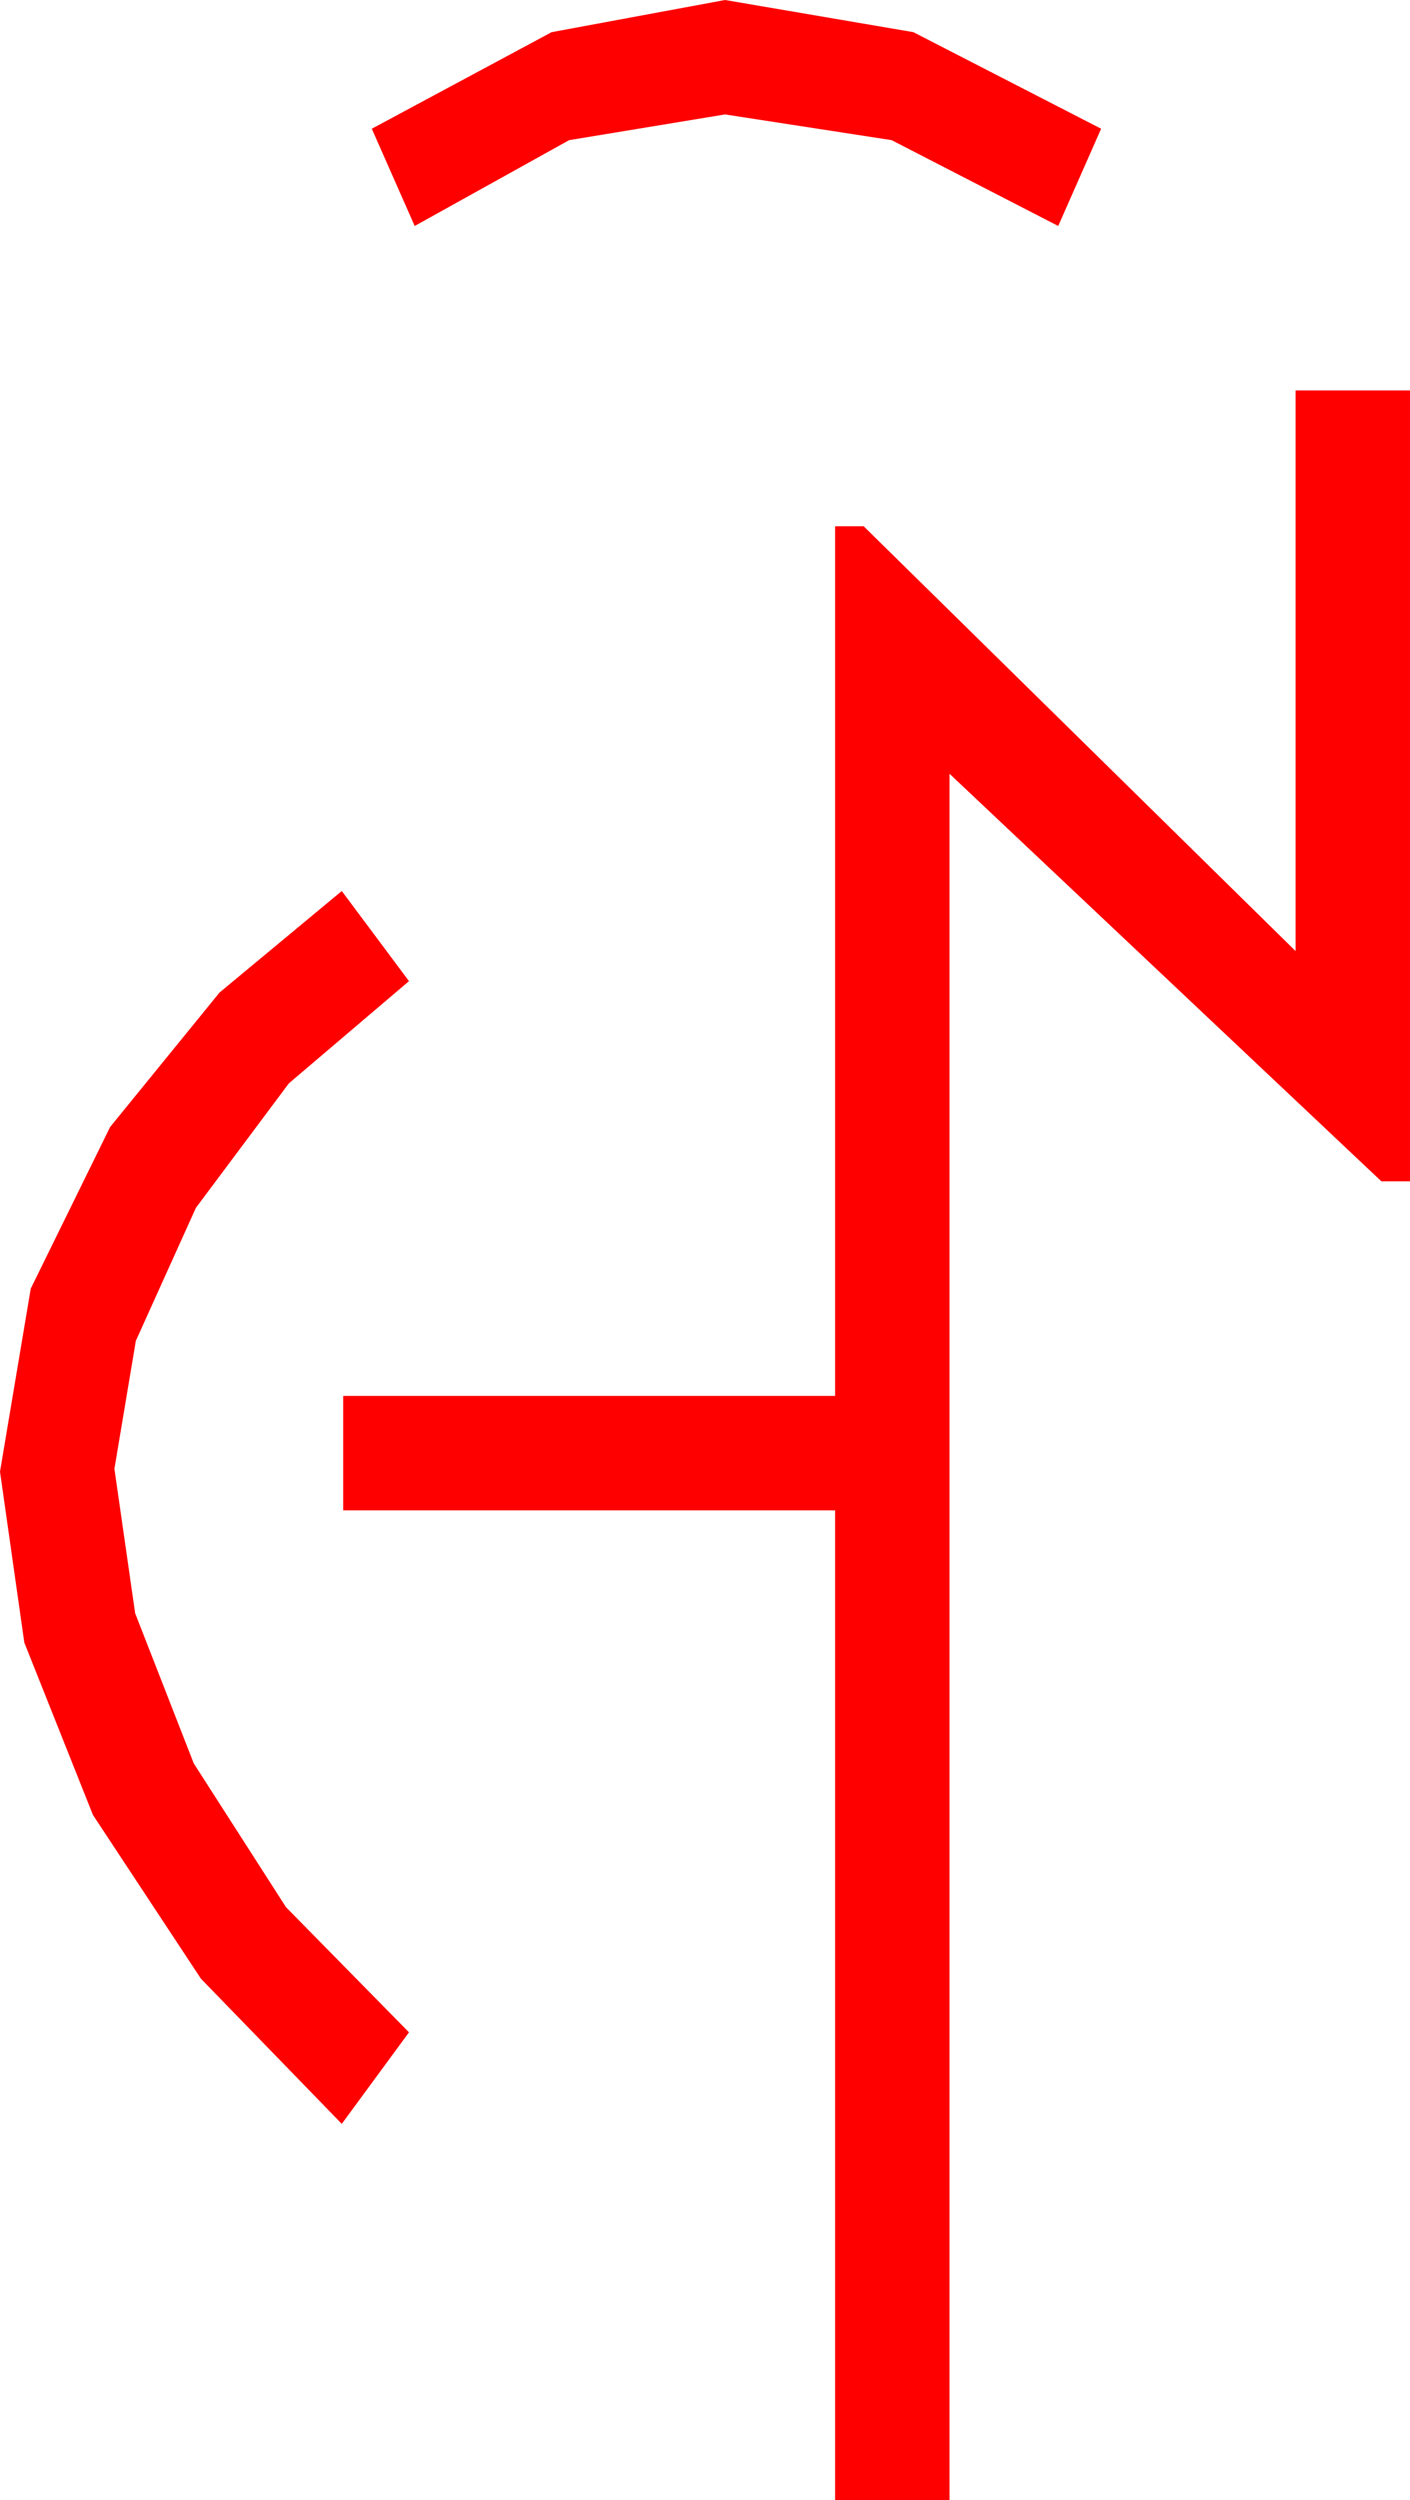 <?xml version="1.0" encoding="utf-8"?>
<!DOCTYPE svg PUBLIC "-//W3C//DTD SVG 1.1//EN" "http://www.w3.org/Graphics/SVG/1.1/DTD/svg11.dtd">
<svg width="28.887" height="51.211" xmlns="http://www.w3.org/2000/svg" xmlns:xlink="http://www.w3.org/1999/xlink" xmlns:xml="http://www.w3.org/XML/1998/namespace" version="1.1">
  <g>
    <g>
      <path style="fill:#FF0000;fill-opacity:1" d="M7.002,18.252L8.379,20.098 5.918,22.192 4.014,24.741 2.783,27.466 2.344,30.088 2.769,33.047 3.97,36.123 5.859,39.067 8.379,41.631 7.002,43.506 4.116,40.532 1.904,37.178 0.498,33.647 0,30.146 0.63,26.396 2.256,23.086 4.497,20.332 7.002,18.252z M26.543,7.998L28.887,7.998 28.887,24.199 28.301,24.199 19.453,15.85 19.453,51.211 17.109,51.211 17.109,30.938 7.031,30.938 7.031,28.594 17.109,28.594 17.109,10.781 17.695,10.781 26.543,19.482 26.543,7.998z M14.854,0L18.713,0.659 22.559,2.637 21.68,4.629 18.267,2.871 14.854,2.344 11.66,2.871 8.496,4.629 7.617,2.637 11.301,0.659 14.854,0z" />
    </g>
  </g>
</svg>
